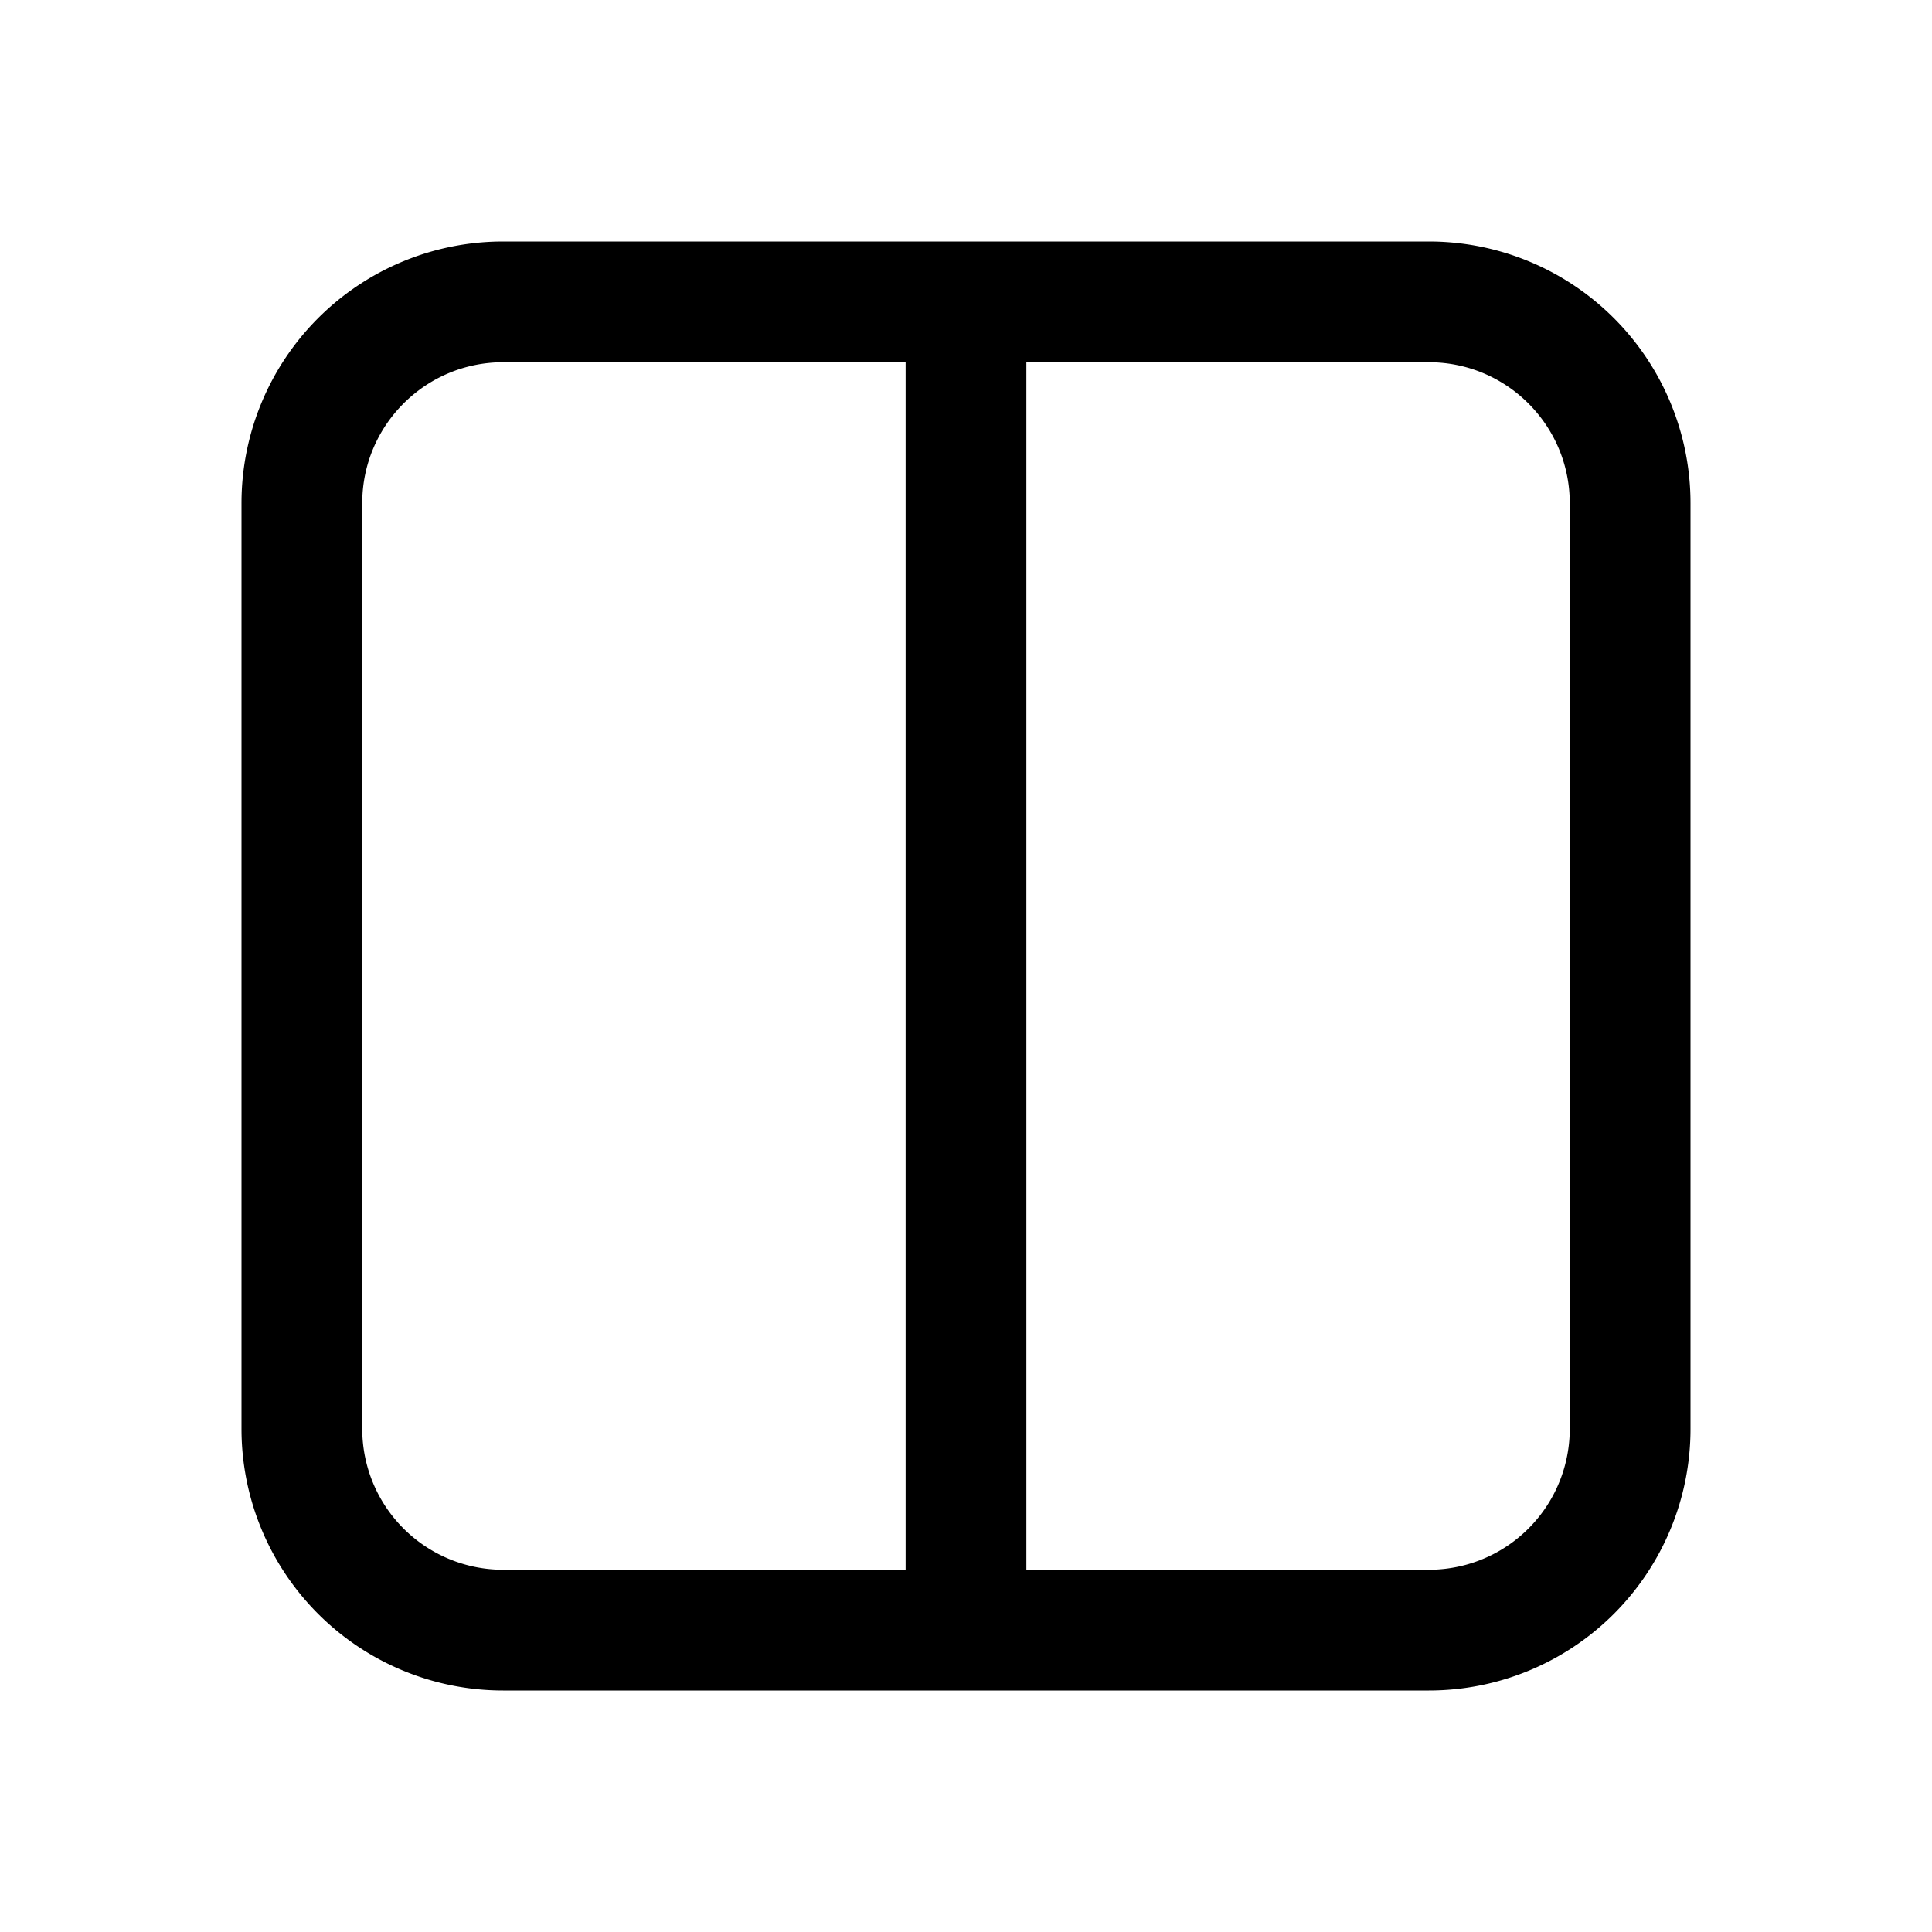 <svg xmlns="http://www.w3.org/2000/svg" width="3em" height="3em" viewBox="0 0 24 24"><path fill="currentColor" d="M6.25 3A3.25 3.25 0 0 0 3 6.25v11.5A3.25 3.25 0 0 0 6.25 21h11.5A3.25 3.25 0 0 0 21 17.75V6.25A3.25 3.25 0 0 0 17.75 3zM4.5 6.25c0-.966.784-1.75 1.75-1.75h5v15h-5a1.75 1.75 0 0 1-1.75-1.75zm8.25 13.25v-15h5c.966 0 1.75.784 1.75 1.75v11.5a1.75 1.75 0 0 1-1.75 1.75z"/></svg>